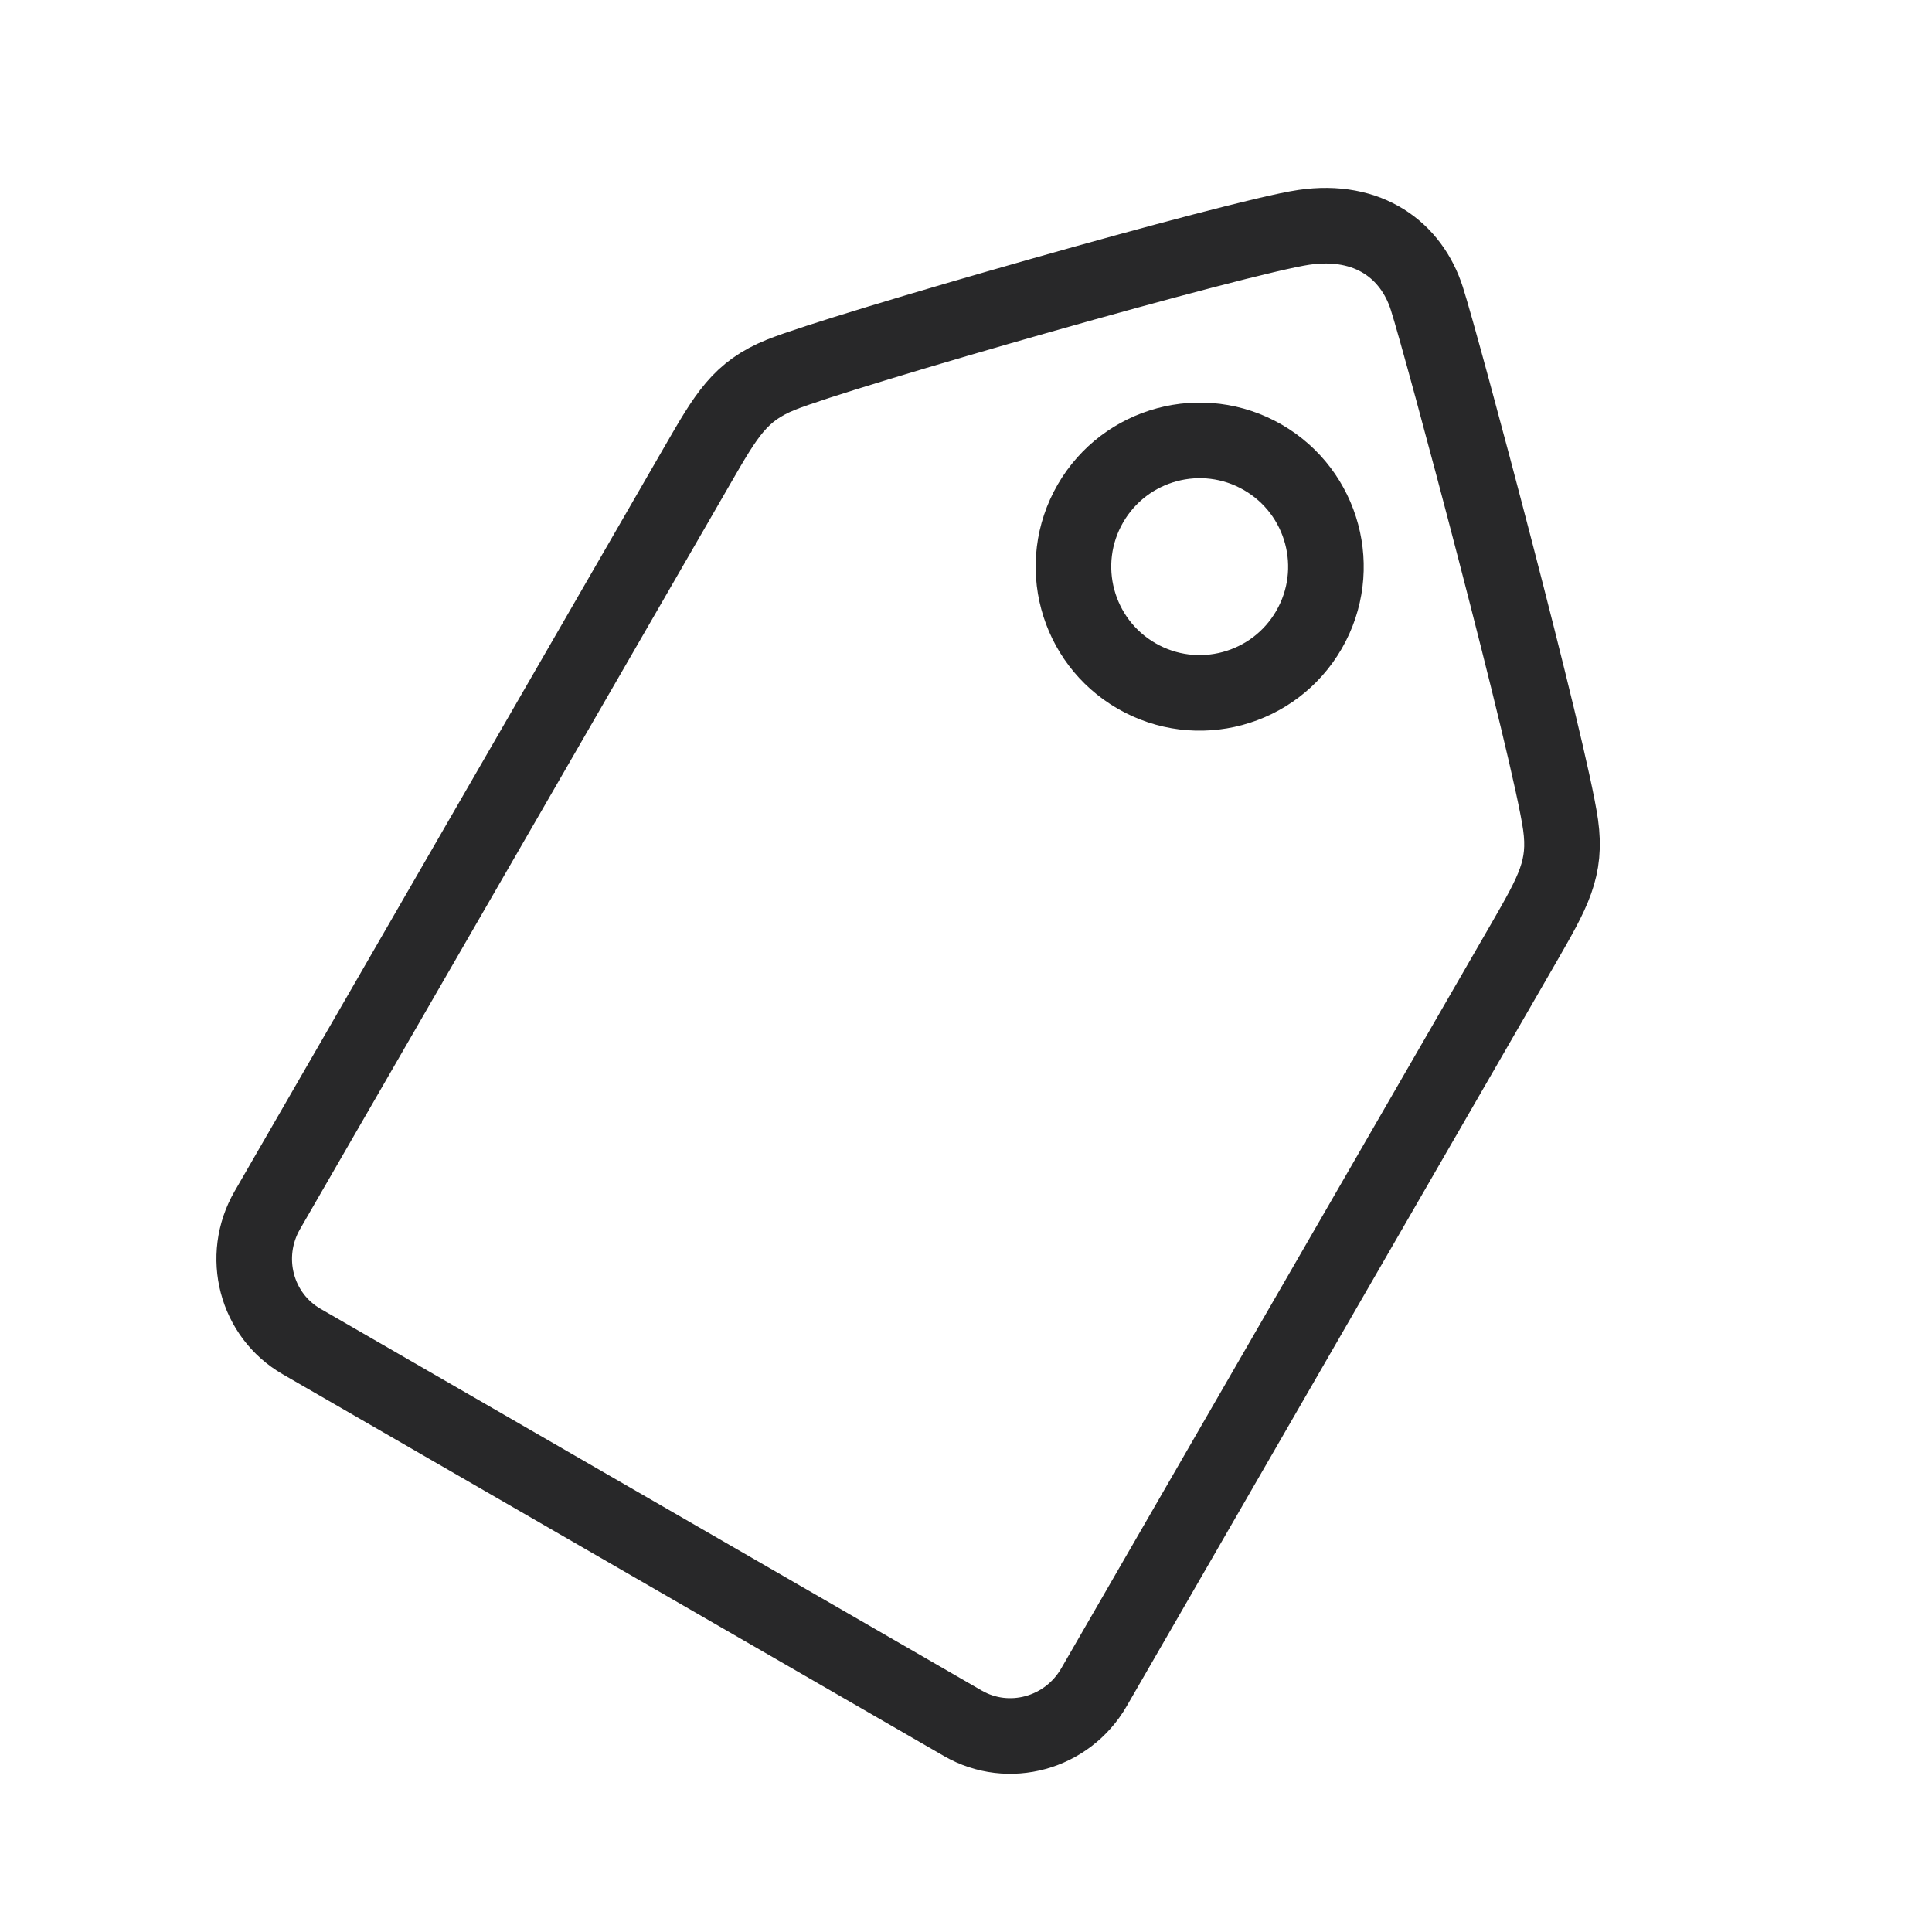 <svg width="24" height="24" viewBox="0 0 24 24" fill="none" xmlns="http://www.w3.org/2000/svg">
<path d="M17.724 3.706C17.534 3.114 17.004 2.706 16.197 2.824C15.389 2.941 10.444 4.355 9.702 4.655C9.194 4.86 9.028 5.147 8.659 5.787L3.321 15.033C2.989 15.607 3.18 16.338 3.747 16.665L11.962 21.408C12.529 21.735 13.257 21.535 13.589 20.961L18.927 11.716C19.296 11.075 19.462 10.788 19.386 10.246C19.256 9.324 17.915 4.298 17.724 3.706Z" stroke="#282829" stroke-width="0.939"/>
<circle cx="14.903" cy="7.039" r="1.568" transform="rotate(30 14.903 7.039)" stroke="#282829" stroke-width="0.939"/>
</svg>
